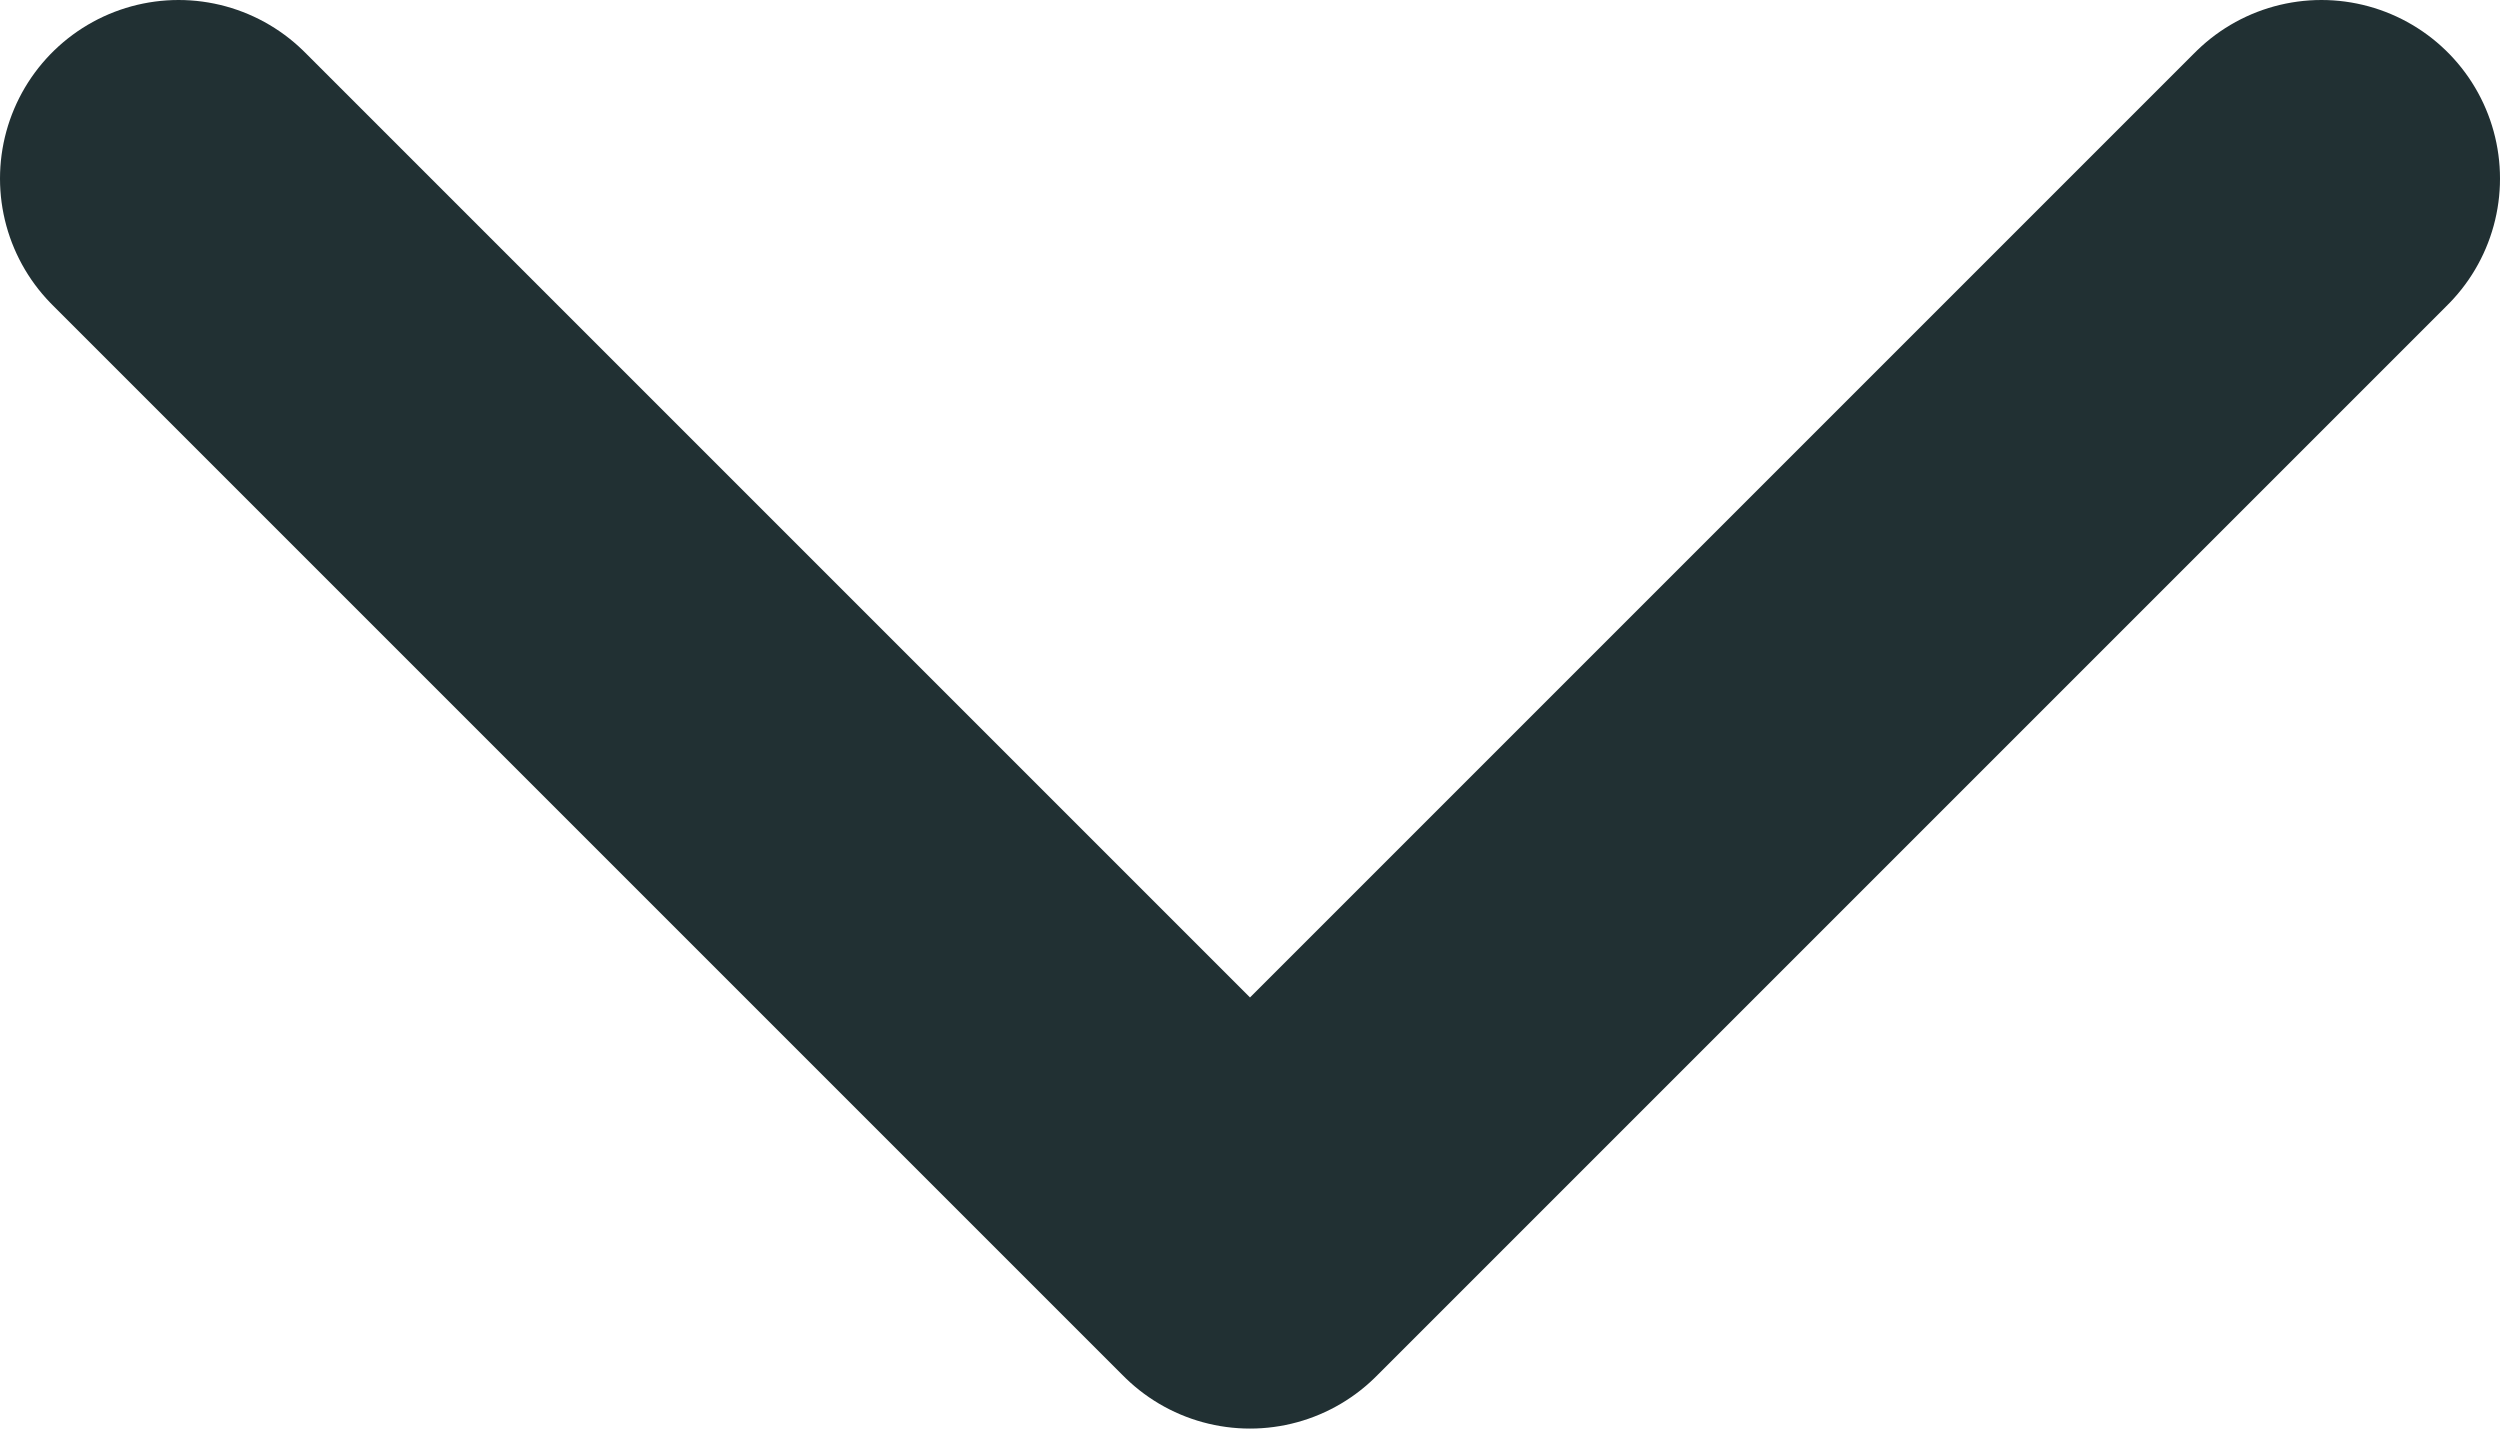 <svg width="14" height="8" viewBox="0 0 14 8" fill="none" xmlns="http://www.w3.org/2000/svg">
<path d="M1 1L7 7L13 1" stroke="#213033" stroke-width="2" stroke-linecap="round" stroke-linejoin="round"/>
</svg>
